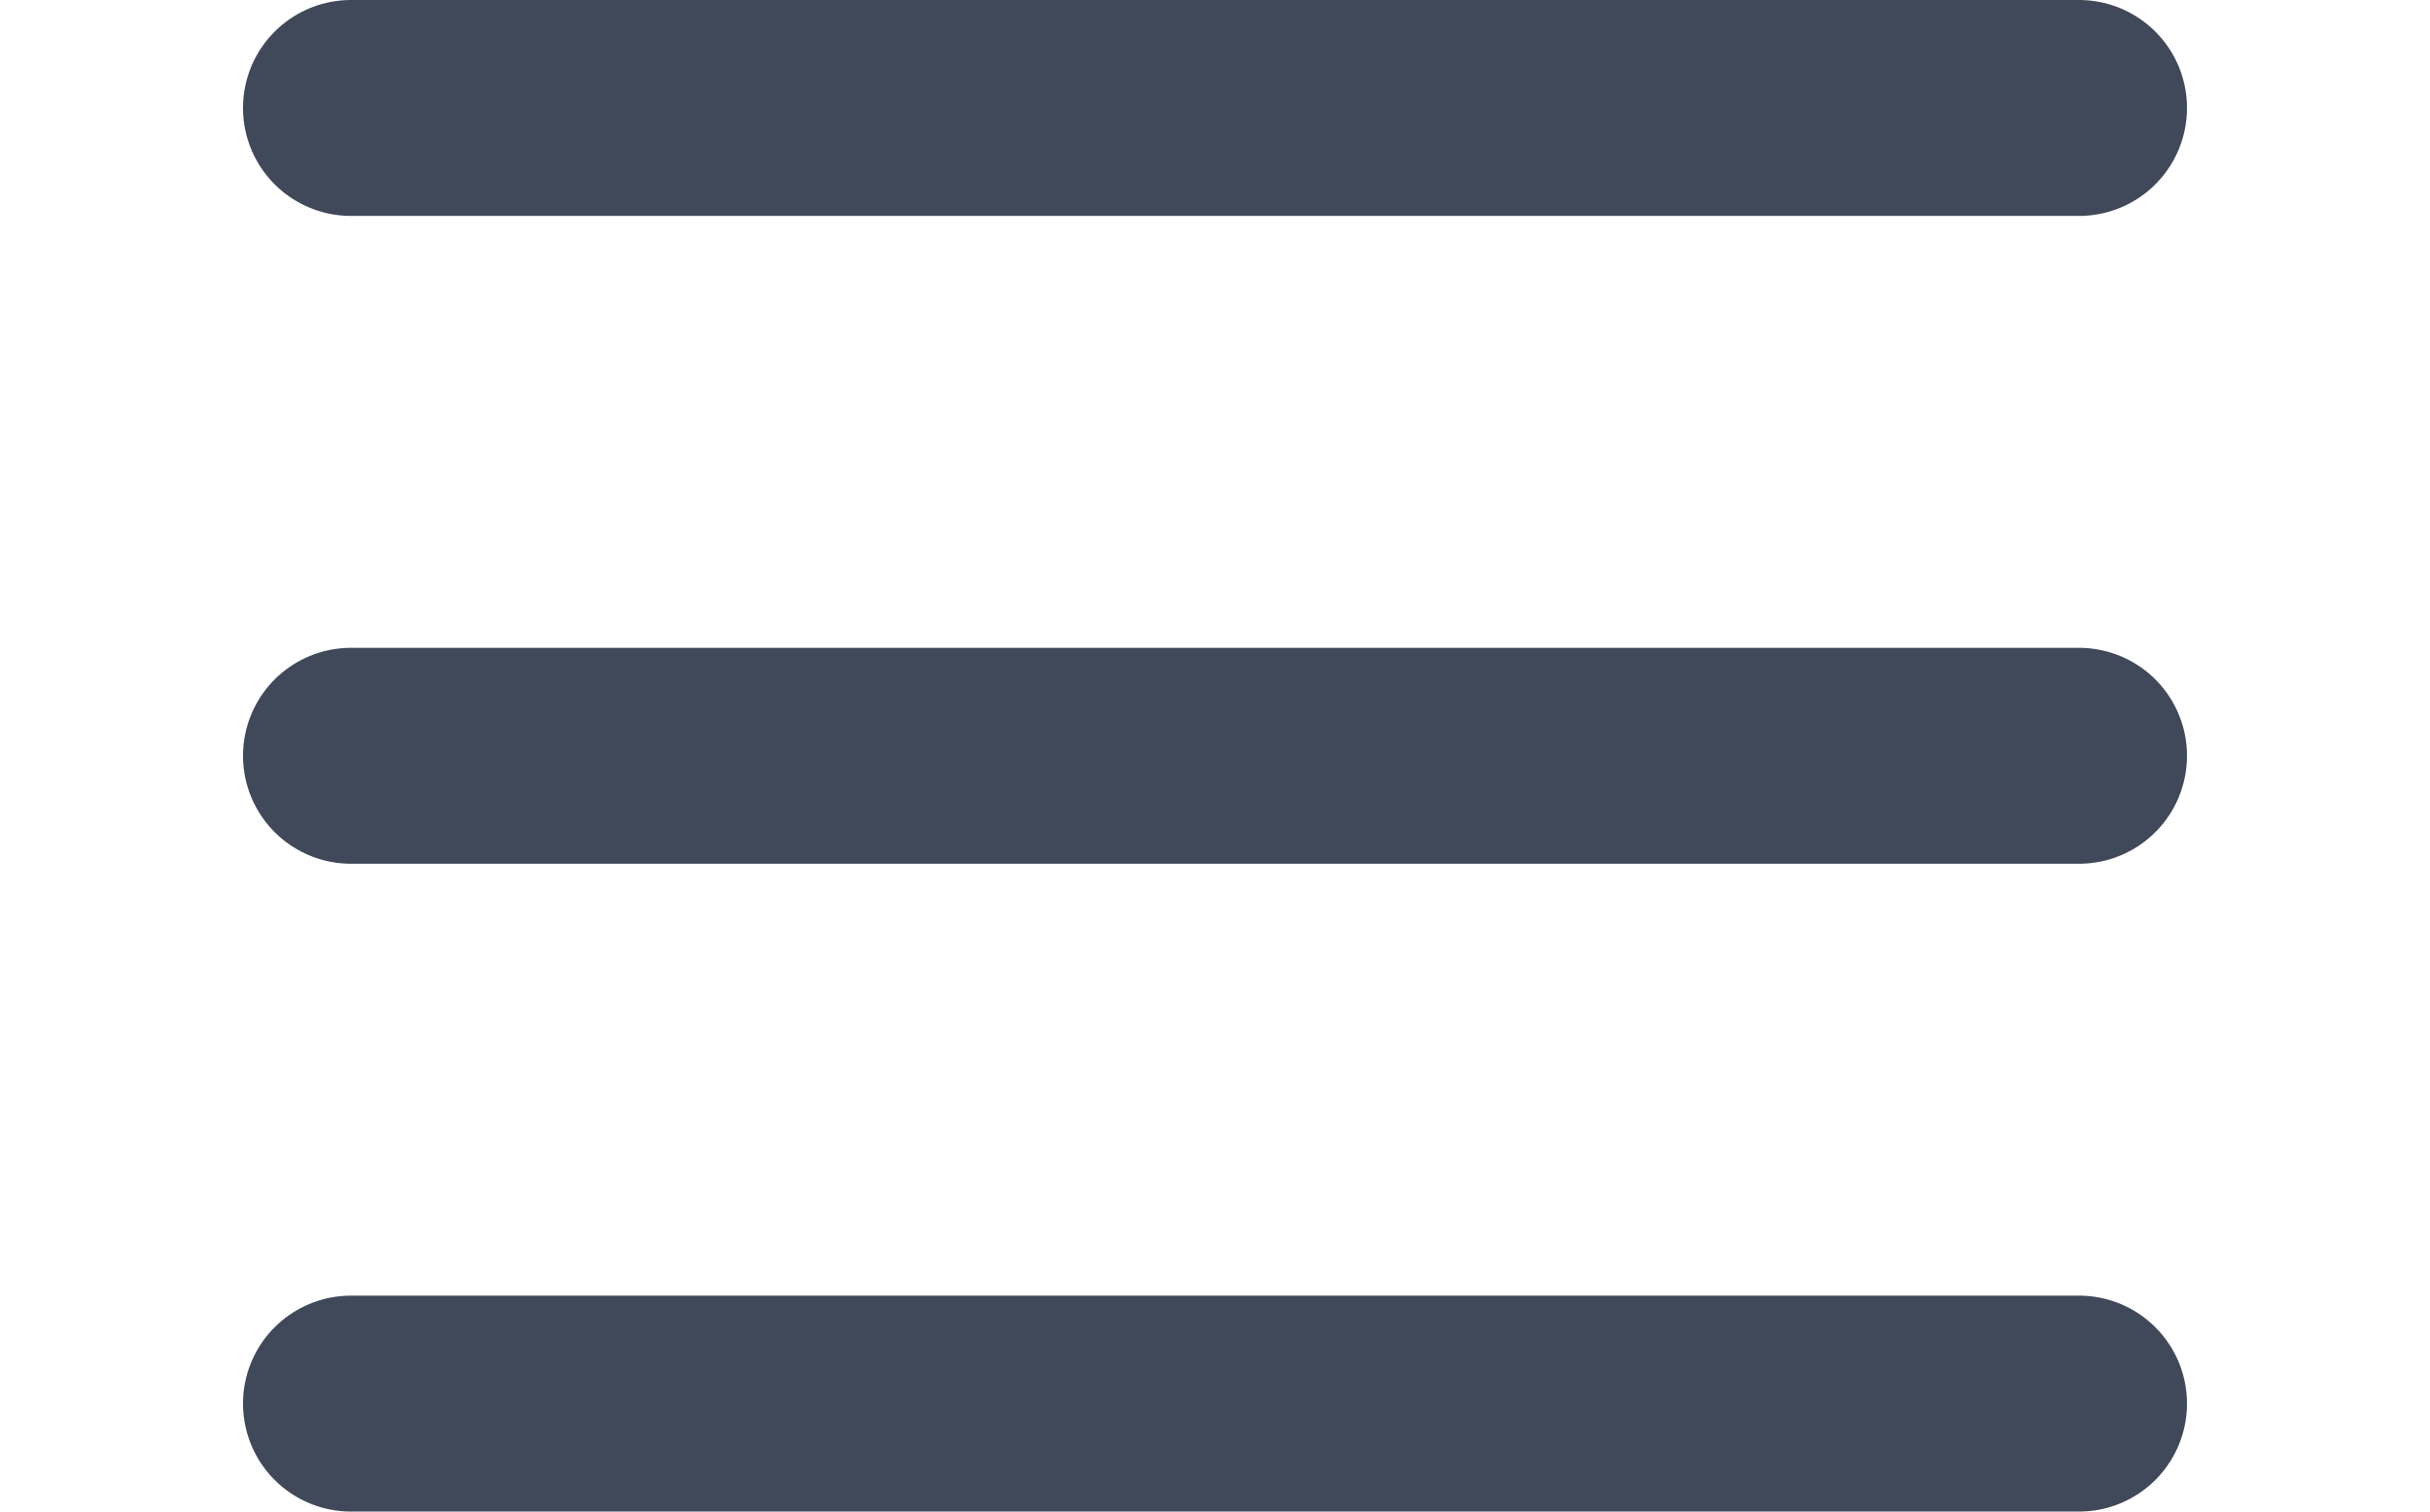 <svg width="45" height="28" viewBox="0 0 18 14" fill="none" xmlns="http://www.w3.org/2000/svg">
<path d="M1 1H17M1 7H17M1 13H17" stroke="#404959" stroke-width="2" stroke-linecap="round" stroke-linejoin="round"/>
</svg>
